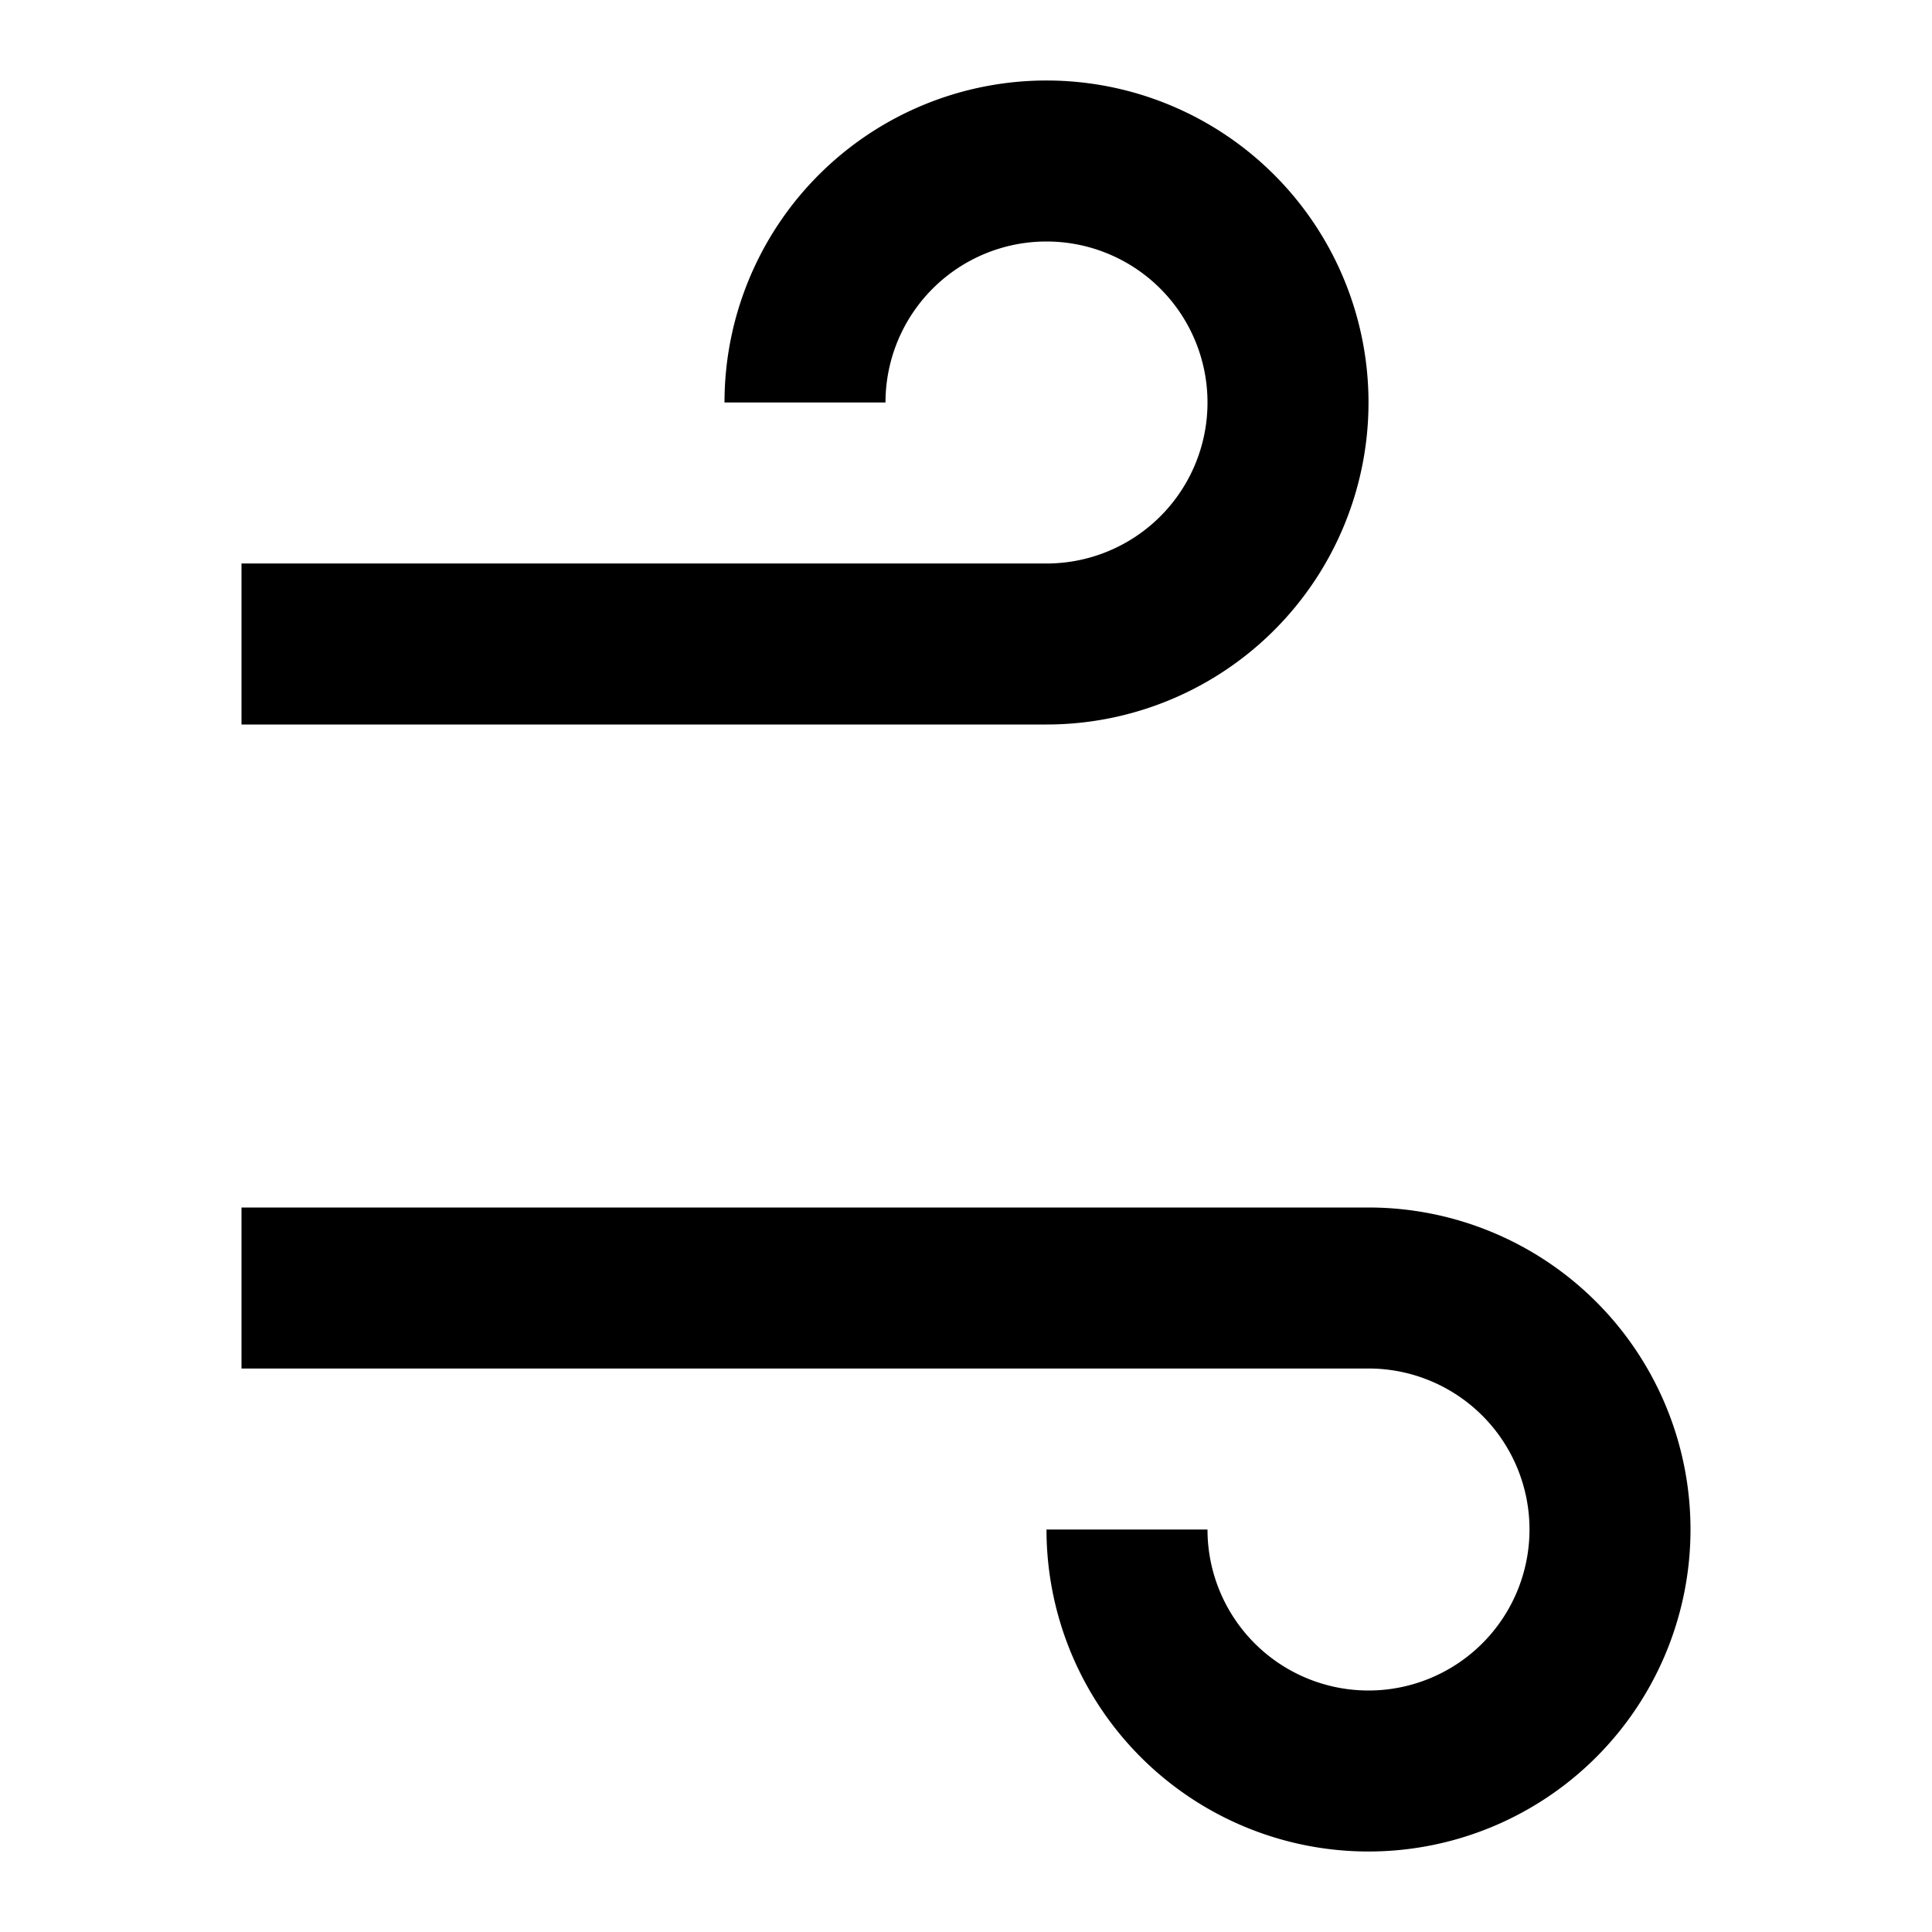 <svg class="icon-wind" xmlns="http://www.w3.org/2000/svg" viewBox="0 0 24 24">
  <path d="M3 8h10a3 3 0 1 0-3-3" fill="none" stroke="currentColor" stroke-width="2"/>
  <path d="M3 16h14a3 3 0 1 1-3 3" fill="none" stroke="currentColor" stroke-width="2"/>
</svg>
